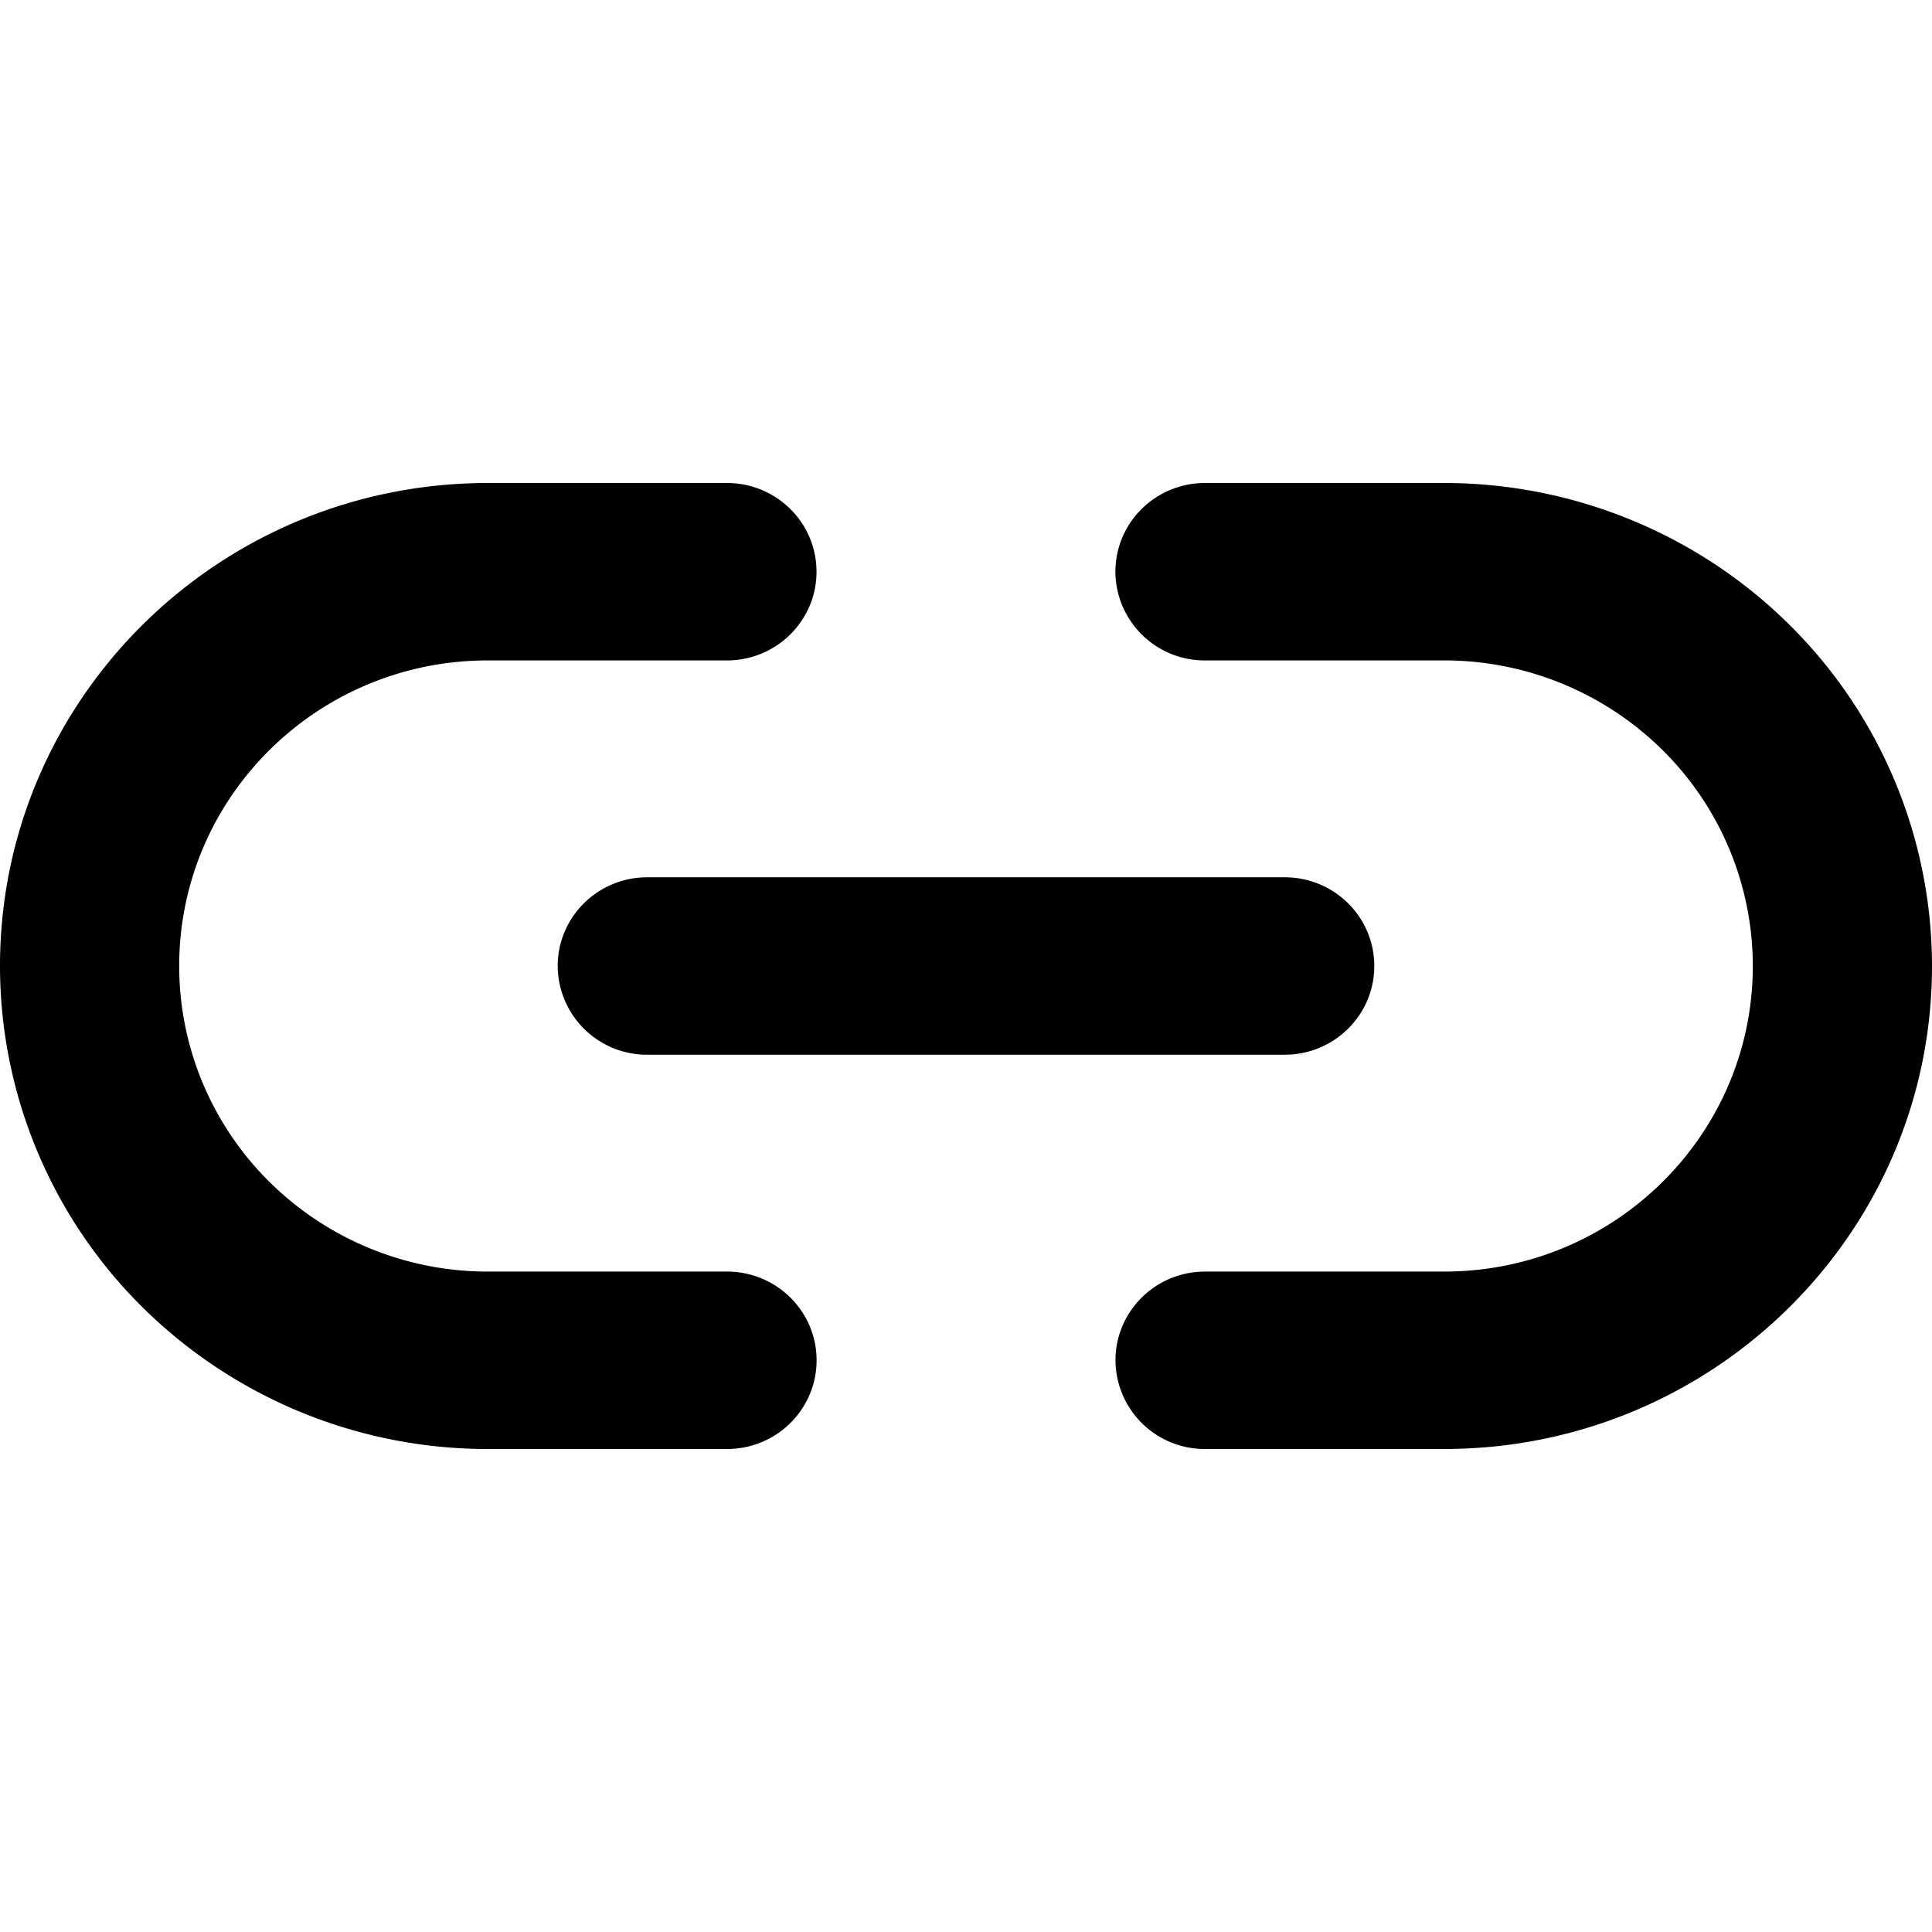 <svg xmlns="http://www.w3.org/2000/svg" width="24" height="24" viewBox="0 0 24 24">
  <path d="M14.97 8.204a1.108 1.108 0 01-1.114-1.102c0-.609.498-1.102 1.113-1.102h2.97c1.607 0 3.149.632 4.286 1.757A5.97 5.97 0 0124 12c0 3.314-2.714 6-6.062 6H14.97a1.108 1.108 0 01-1.113-1.102c0-.609.498-1.102 1.113-1.102h2.97c2.117 0 3.834-1.7 3.834-3.796a3.776 3.776 0 00-1.123-2.684 3.855 3.855 0 00-2.712-1.112H14.97zm-5.94 7.592c.616 0 1.114.493 1.114 1.102 0 .609-.498 1.102-1.113 1.102H6.06a6.094 6.094 0 01-4.286-1.757A5.97 5.97 0 010 12c0-3.314 2.714-6 6.062-6H9.03c.615 0 1.113.493 1.113 1.102 0 .609-.498 1.102-1.113 1.102H6.06c-2.117 0-3.834 1.7-3.834 3.796 0 1.007.404 1.972 1.123 2.684a3.855 3.855 0 002.712 1.112H9.03zm-.989-2.694A1.108 1.108 0 016.928 12c0-.609.498-1.102 1.113-1.102h7.918c.615 0 1.113.493 1.113 1.102 0 .609-.498 1.102-1.113 1.102H8.04z"/>
</svg>
